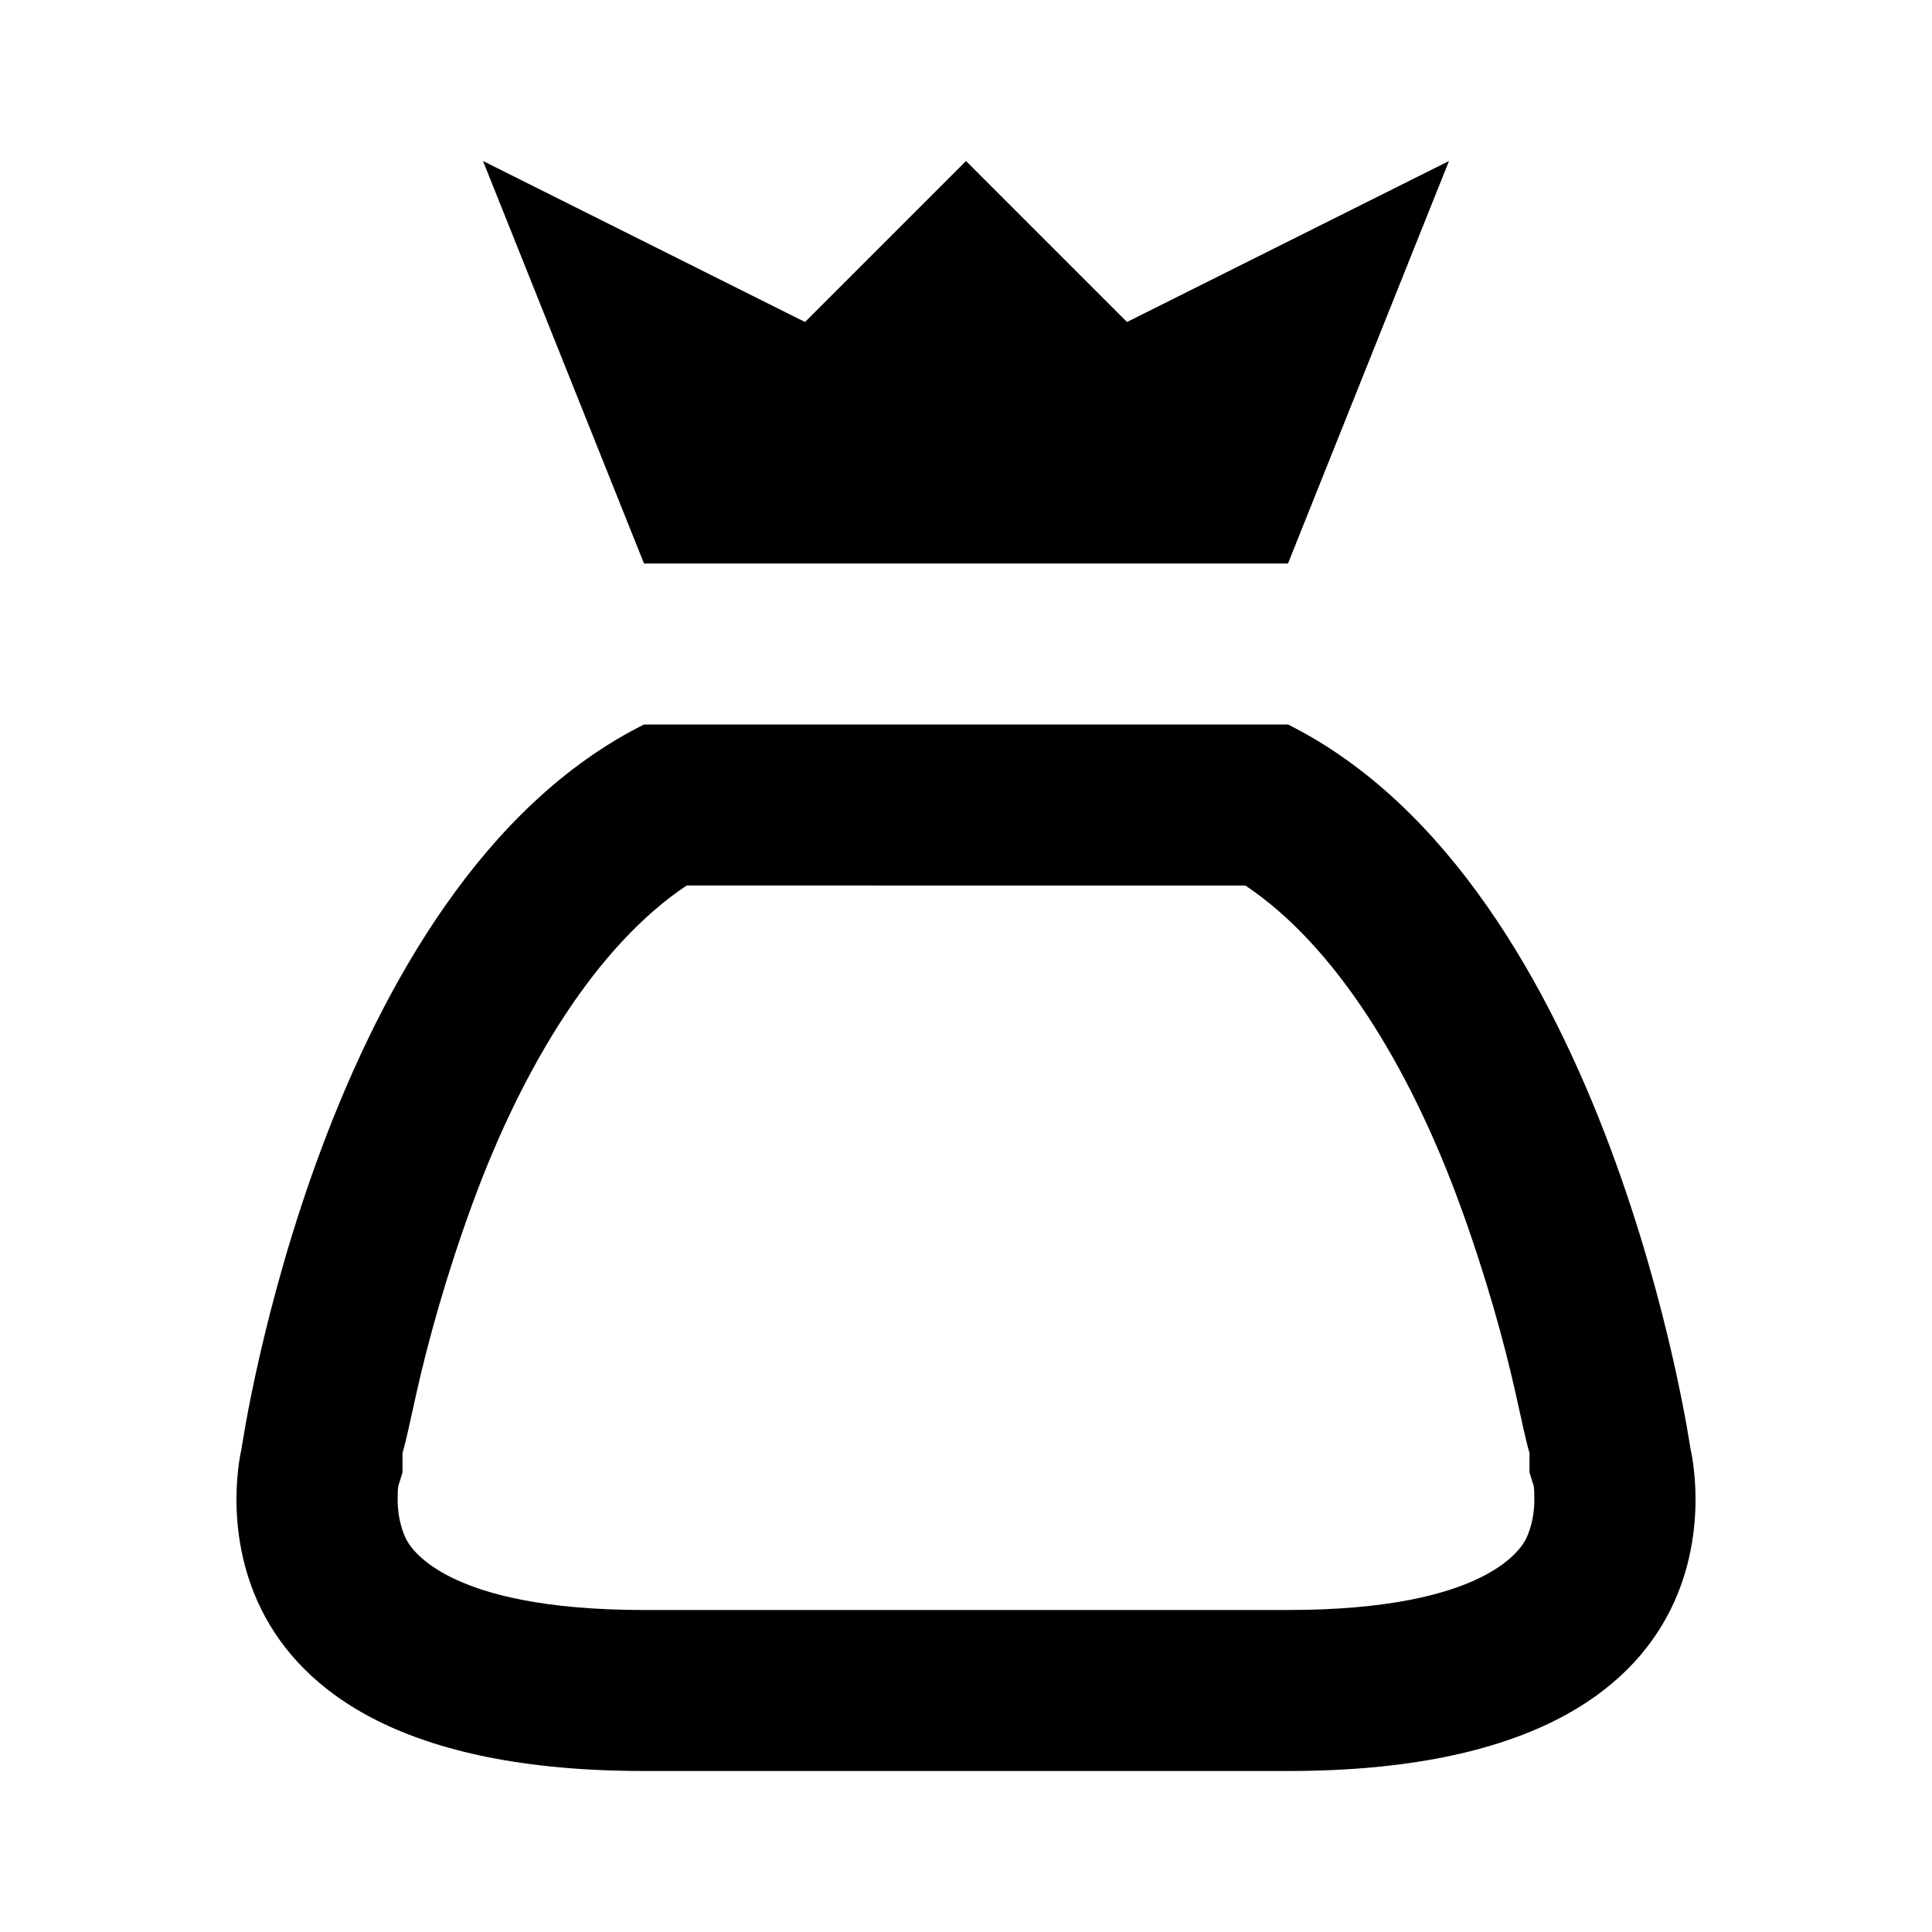 <svg xmlns="http://www.w3.org/2000/svg" xmlns:xlink="http://www.w3.org/1999/xlink" width="24" height="24" viewBox="0 0 24 24"><path fill="currentColor" d="M19 18.28v-.23c-.05-.17-.1-.42-.17-.73c-.14-.63-.37-1.47-.7-2.37c-.63-1.72-1.55-3.21-2.66-3.95H8.53c-1.11.74-2.03 2.23-2.66 3.95c-.33.9-.56 1.74-.7 2.37c-.07.31-.12.56-.17.73v.24l-.03.1l-.02.06c-.01.05-.01.1-.01.18c0 .16.03.33.1.48c.05.1.46.89 2.96.89h8c2.5 0 2.91-.79 2.96-.89c.07-.15.1-.32.1-.48c0-.08 0-.13-.01-.18l-.02-.06l-.03-.1zM3 18s1-7 5-9h8c4 2 5 9 5 9s1 4-5 4H8c-6 0-5-4-5-4m7-14l2-2l2 2l4-2l-2 5H8L6 2z"/></svg>